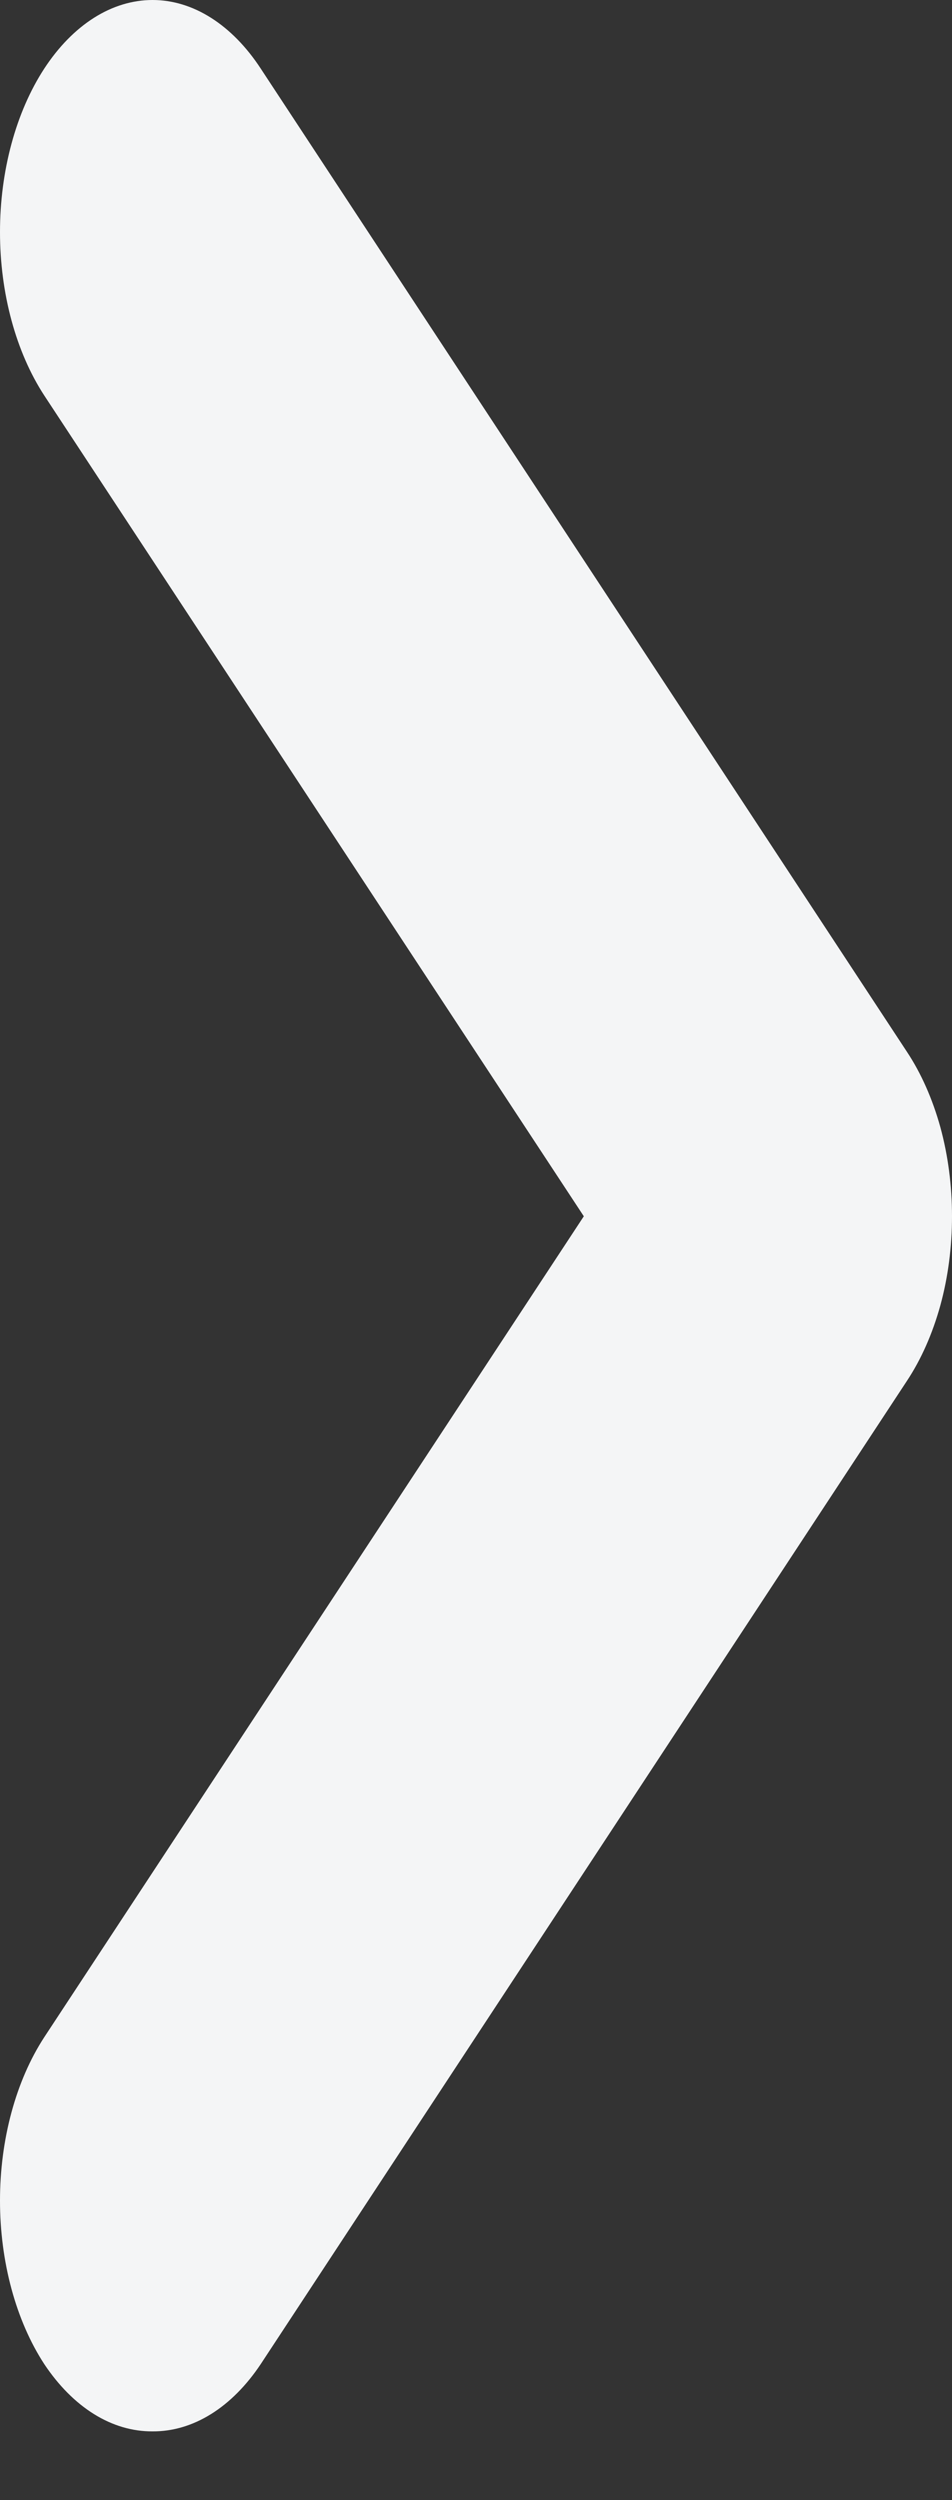 <svg width="8" height="21" viewBox="0 0 8 21" fill="none" xmlns="http://www.w3.org/2000/svg">
<rect x="0" y="0" width="8" height="21" fill="#333333" stroke="none"/>
<path d="M7.621 8.834L2.191 0.576C2.072 0.394 1.93 0.249 1.774 0.15C1.618 0.051 1.451 0 1.282 0C1.113 0 0.945 0.051 0.789 0.15C0.633 0.249 0.491 0.394 0.372 0.576C0.134 0.941 0 1.435 0 1.949C0 2.464 0.134 2.957 0.372 3.322L4.906 10.216L0.372 17.111C0.134 17.476 0 17.969 0 18.484C0 18.998 0.134 19.492 0.372 19.857C0.492 20.037 0.634 20.18 0.79 20.277C0.946 20.374 1.113 20.423 1.282 20.422C1.45 20.423 1.617 20.374 1.773 20.277C1.929 20.18 2.071 20.037 2.191 19.857L7.621 11.599C7.741 11.418 7.836 11.203 7.902 10.965C7.967 10.728 8 10.473 8 10.216C8 9.959 7.967 9.705 7.902 9.467C7.836 9.23 7.741 9.015 7.621 8.834Z" fill="#F4F5F6"/>
</svg>
